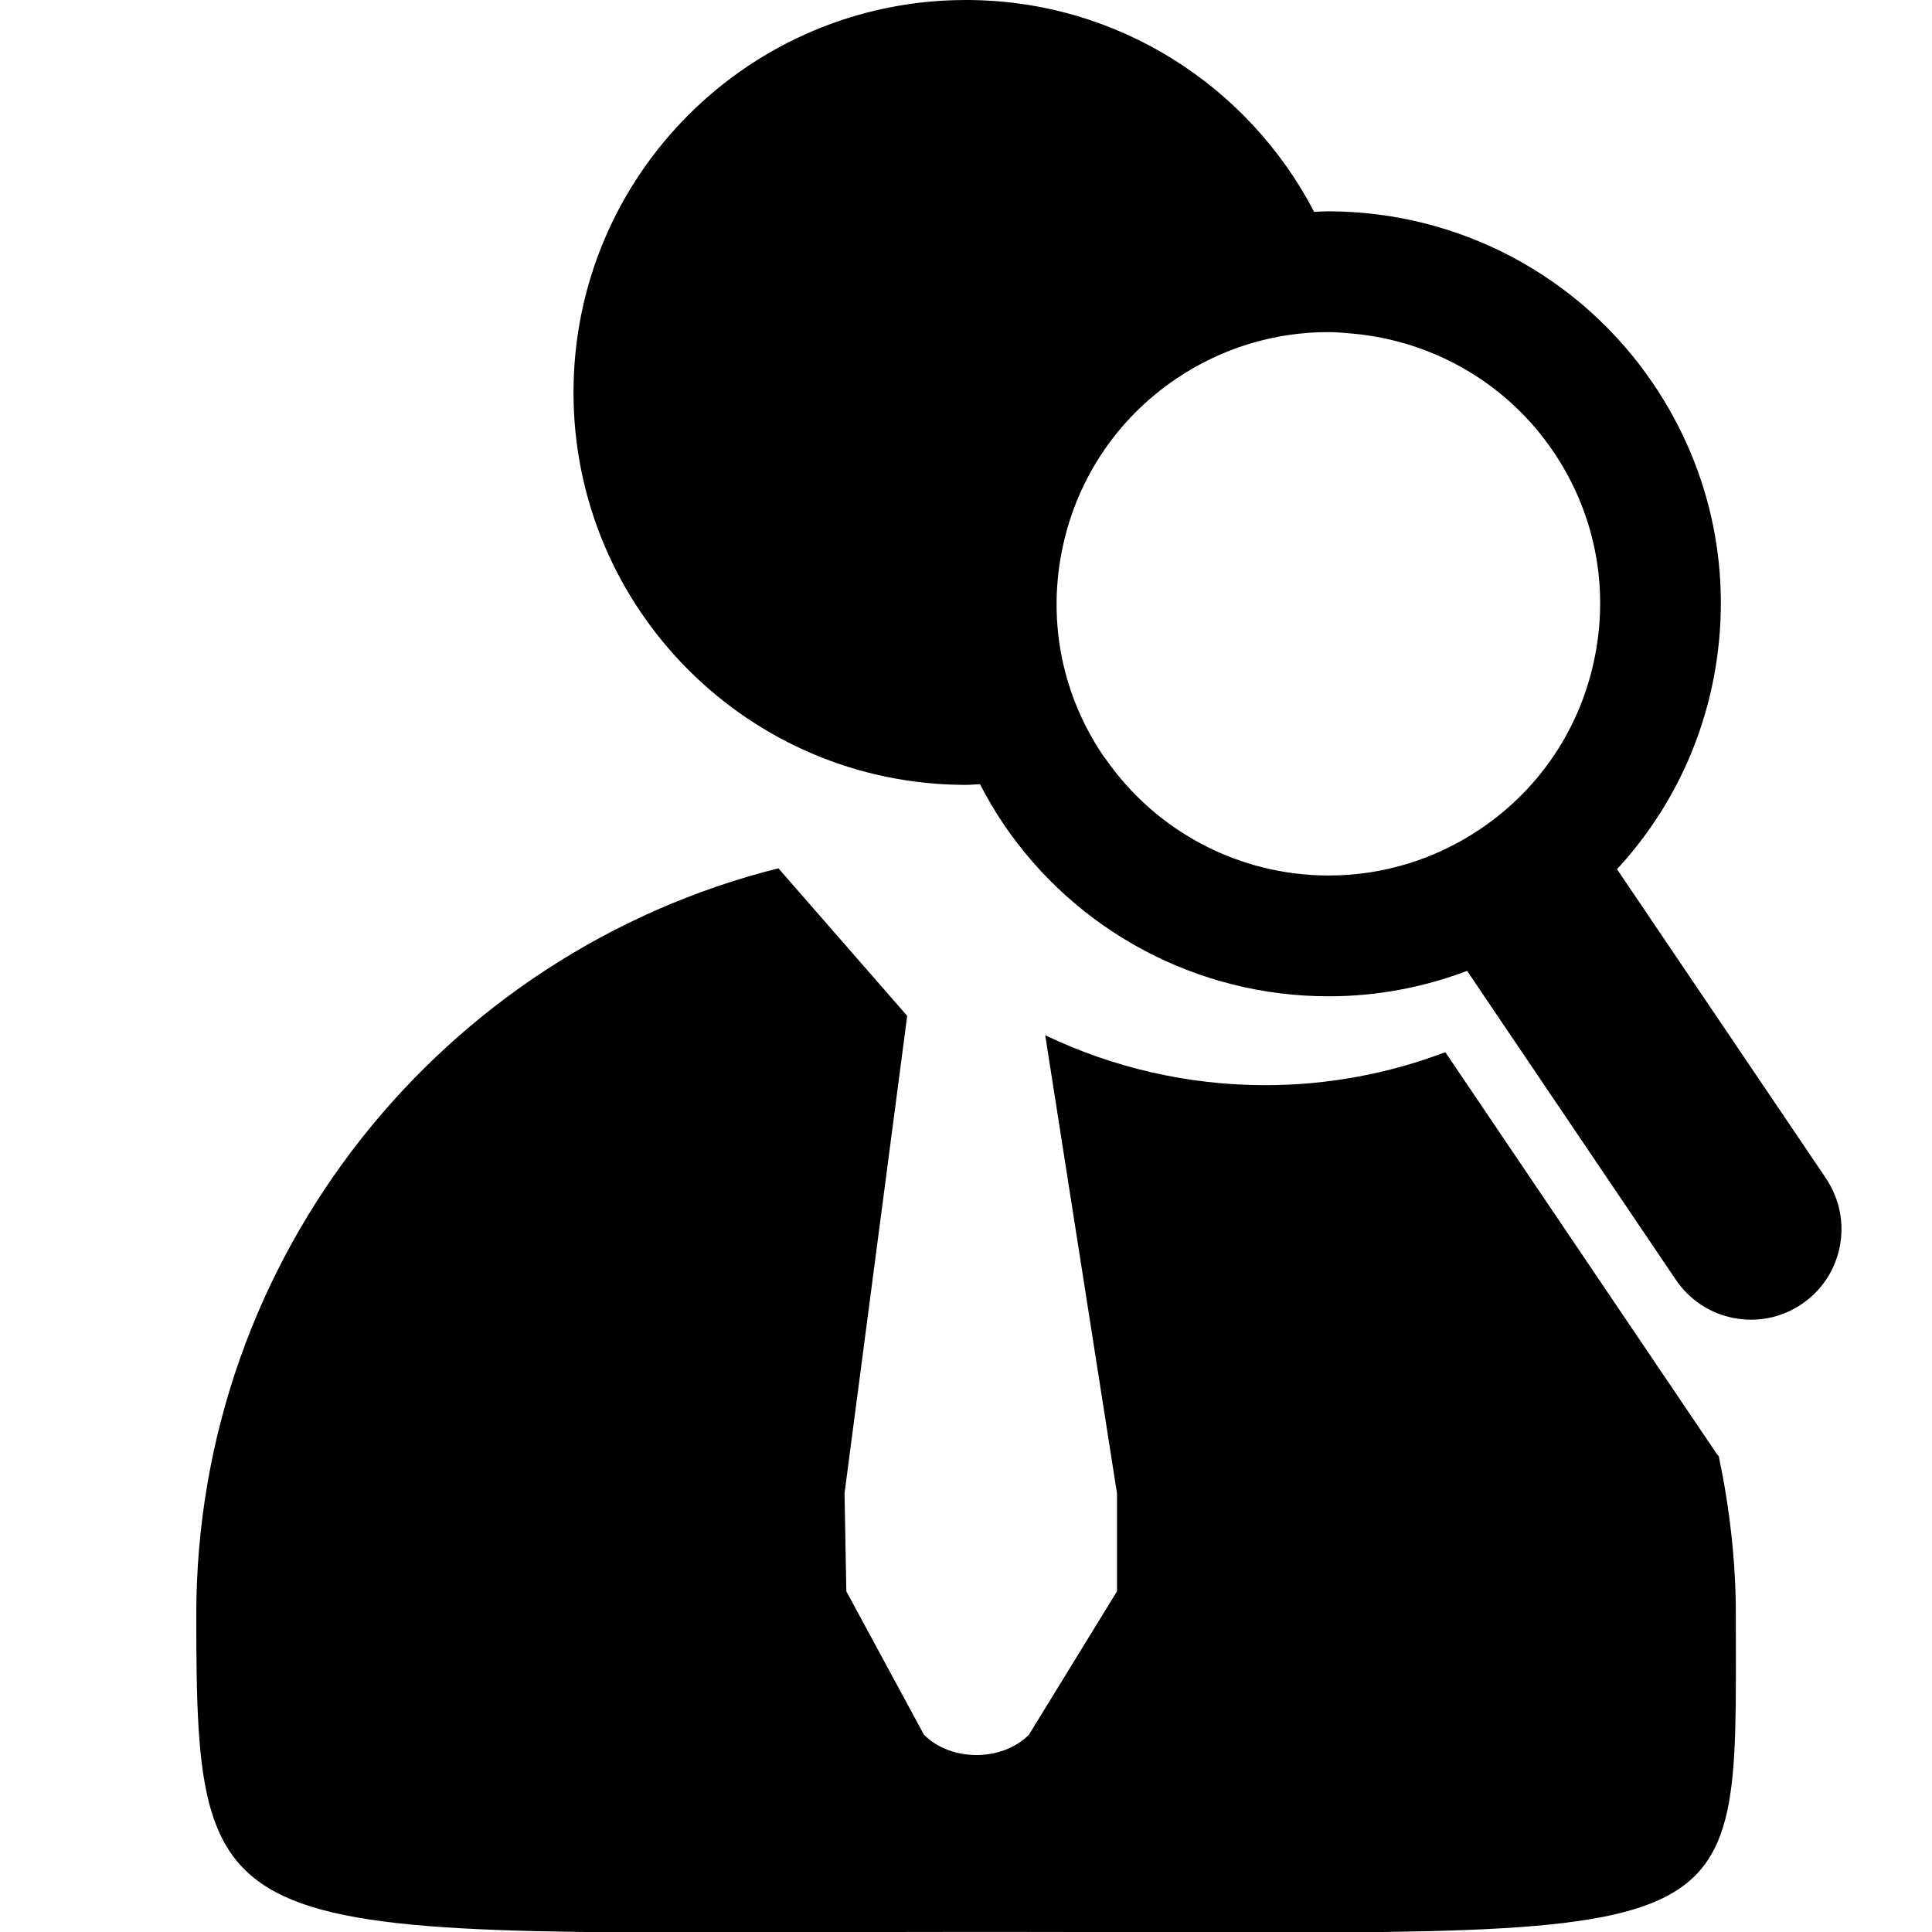 <!-- Generated by IcoMoon.io -->
<svg version="1.1" xmlns="http://www.w3.org/2000/svg" width="32" height="32" viewBox="0 0 32 32">
<title>auditor</title>
<path d="M30.244 19.517l-3.461-5.12c0.809-0.877 1.367-1.96 1.6-3.162 0.329-1.704-0.024-3.436-0.997-4.874-1.21-1.792-3.226-2.861-5.39-2.861-0.077 0-0.154 0.006-0.23 0.009-1.083-2.083-3.256-3.509-5.767-3.509-3.59 0-6.5 2.91-6.5 6.5s2.91 6.5 6.5 6.5c0.078 0 0.155-0.009 0.233-0.011 0.116 0.223 0.241 0.441 0.384 0.652 1.21 1.791 3.226 2.861 5.39 2.861 0.79 0 1.564-0.145 2.294-0.421l3.458 5.117c0.464 0.686 1.396 0.867 2.083 0.403s0.866-1.397 0.402-2.083zM26.42 10.855c-0.228 1.18-0.902 2.201-1.898 2.874-0.747 0.505-1.617 0.772-2.515 0.772-1.479 0-2.854-0.723-3.695-1.932-0.012-0.017-0.026-0.031-0.038-0.049-0.674-0.996-0.919-2.194-0.69-3.374s0.902-2.2 1.898-2.873c0.747-0.505 1.617-0.772 2.515-0.772 0.142 0 0.282 0.013 0.422 0.026 1.335 0.125 2.552 0.833 3.311 1.955 0.674 0.996 0.919 2.194 0.69 3.374zM28.467 24.119c-0.011-0.014-0.023-0.025-0.033-0.040l-4.495-6.652c-0.948 0.36-1.955 0.547-2.982 0.547-1.282 0-2.524-0.291-3.645-0.827l1.189 7.588v1.622l-1.459 2.376c-0.448 0.448-1.289 0.448-1.738 0l-1.286-2.376-0.030-1.622 1.038-7.909-2.133-2.444c-5.539 1.387-9.642 6.397-9.642 12.366 0 5.75 0.313 5.25 13.062 5.25 12.813 0 12.438 0.5 12.438-5.25 0-0.904-0.105-1.781-0.283-2.631z"></path>
</svg>
